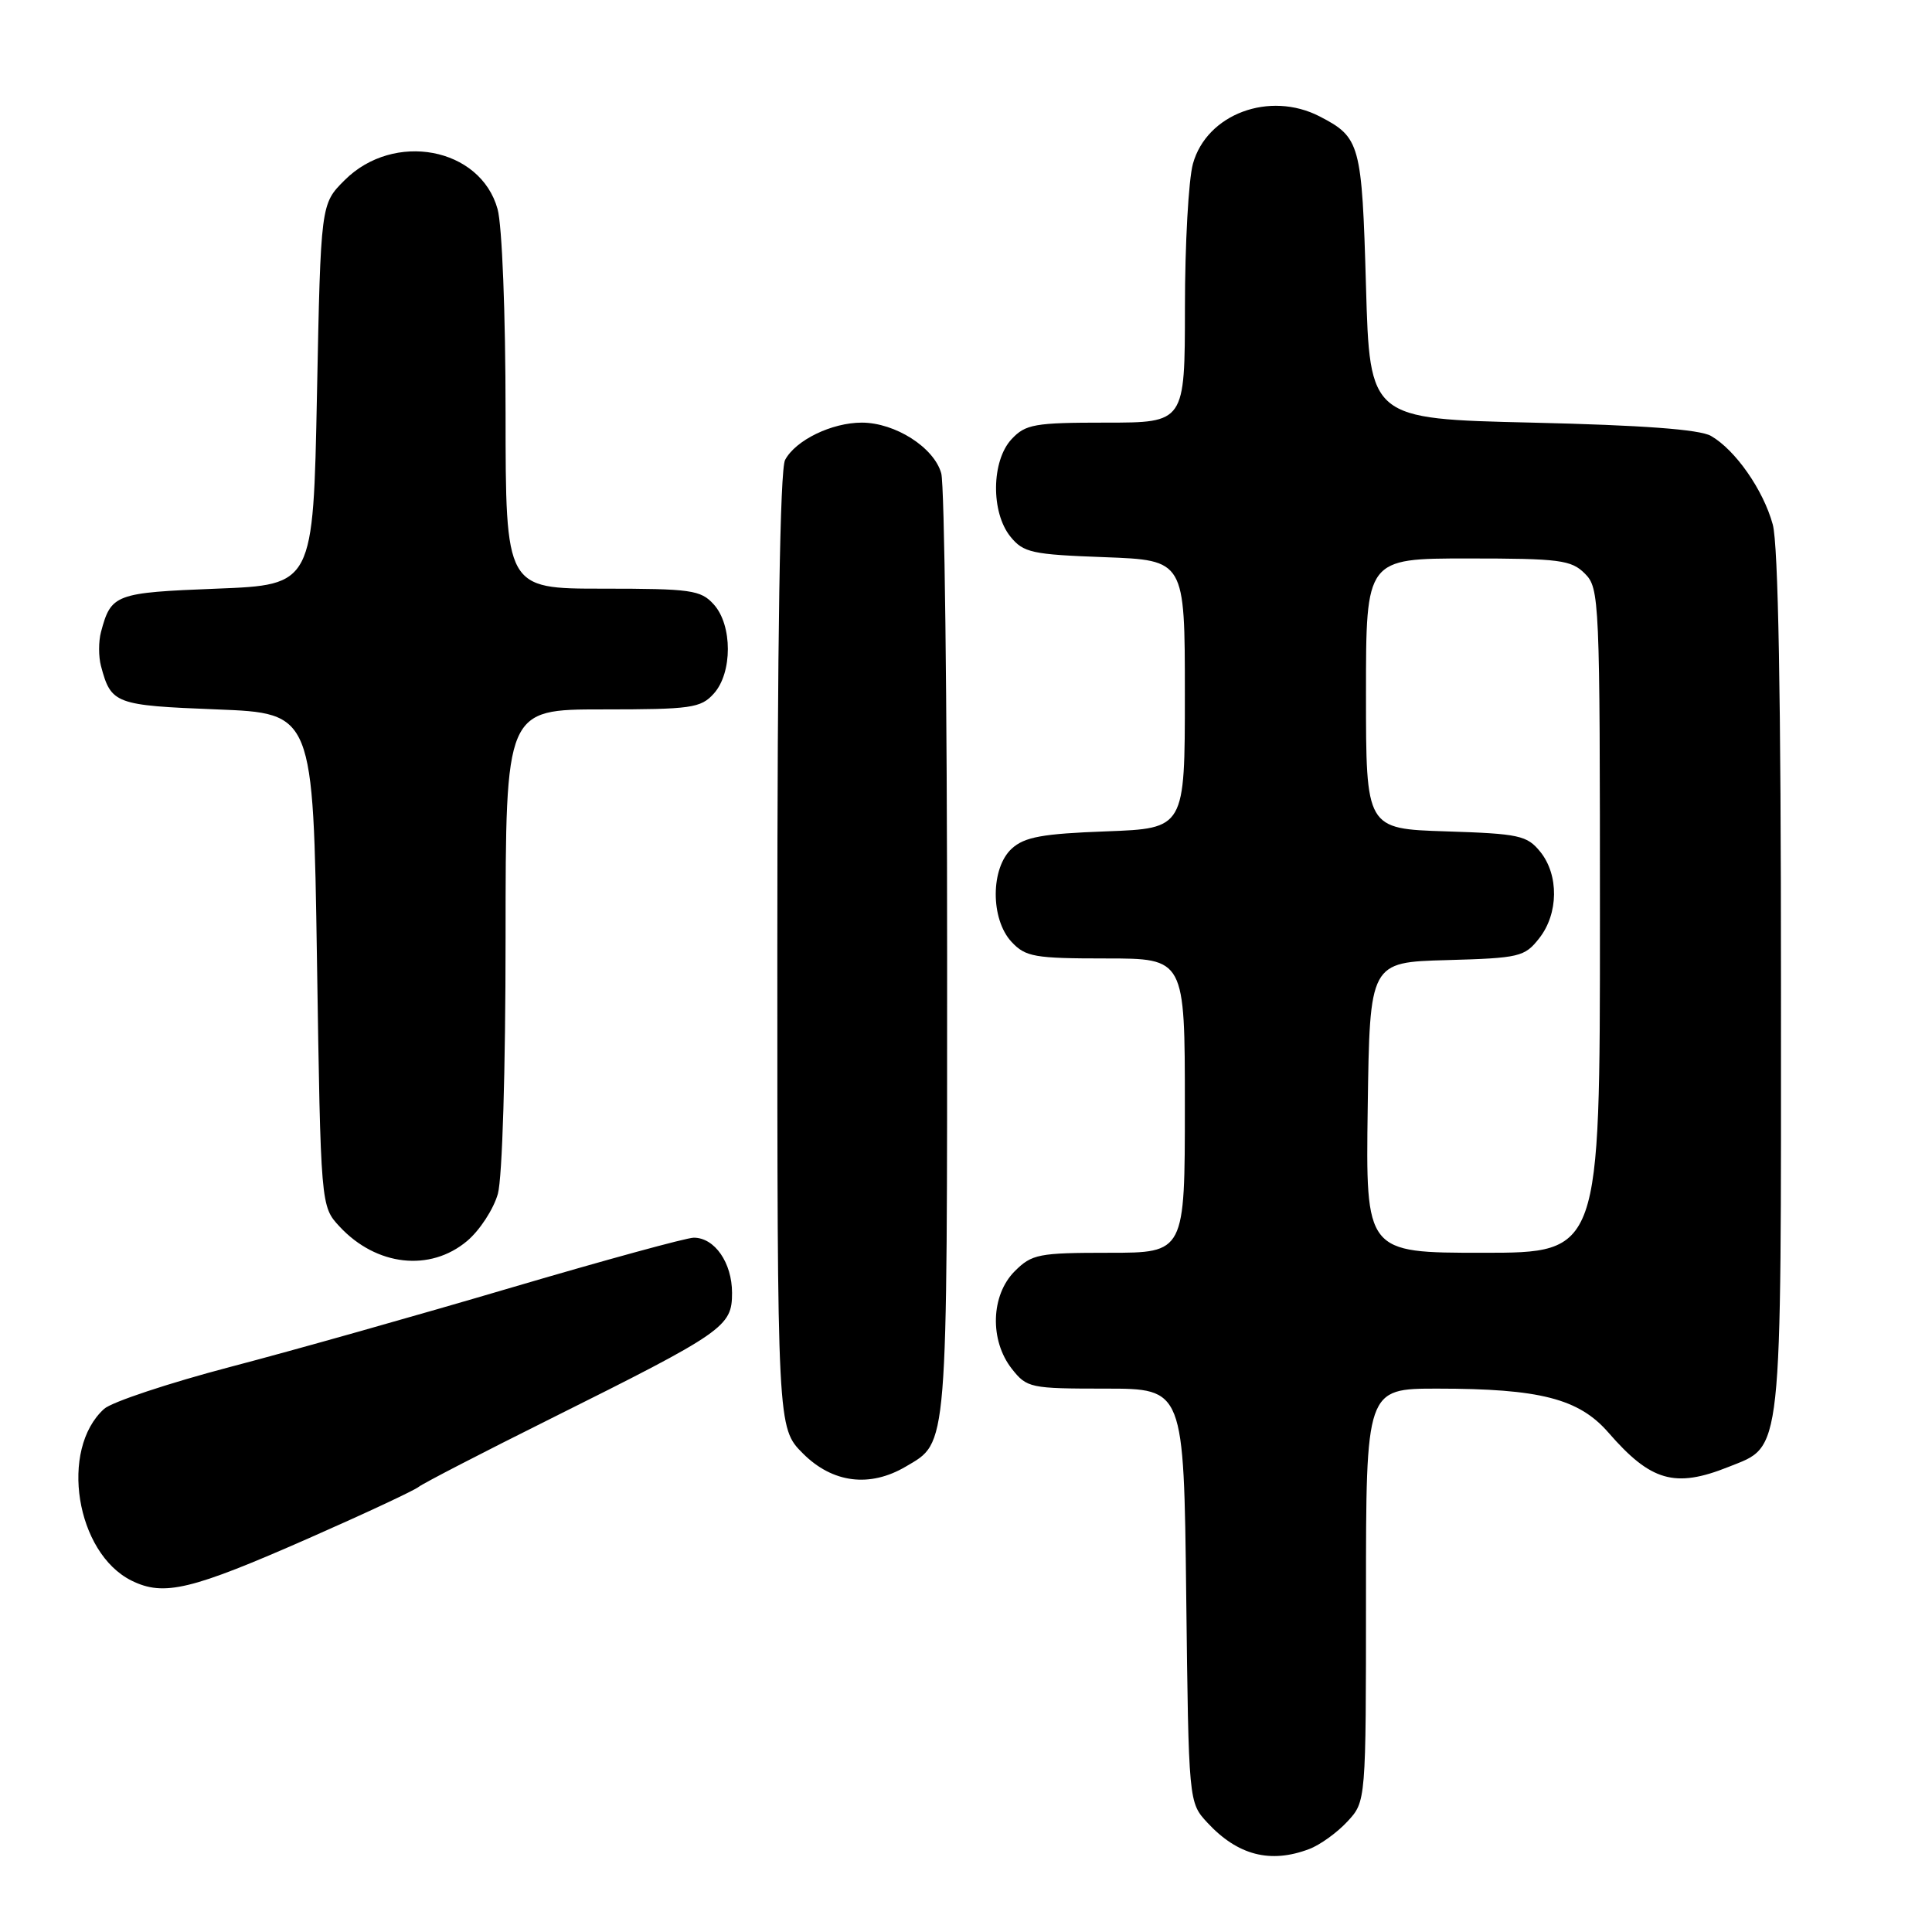 <?xml version="1.0" encoding="UTF-8" standalone="no"?>
<!DOCTYPE svg PUBLIC "-//W3C//DTD SVG 1.1//EN" "http://www.w3.org/Graphics/SVG/1.1/DTD/svg11.dtd" >
<svg xmlns="http://www.w3.org/2000/svg" xmlns:xlink="http://www.w3.org/1999/xlink" version="1.1" viewBox="0 0 256 256">
 <g >
 <path fill="currentColor"
d=" M 173.47 245.01 C 174.91 244.47 177.18 242.83 178.54 241.36 C 181.00 238.71 181.00 238.71 181.00 211.35 C 181.00 184.00 181.00 184.00 190.45 184.00 C 204.05 184.00 209.21 185.33 213.12 189.82 C 218.74 196.29 221.93 197.21 229.02 194.38 C 236.26 191.48 236.00 193.88 235.99 130.30 C 235.99 92.35 235.63 72.17 234.90 69.50 C 233.65 64.92 229.94 59.61 226.71 57.76 C 225.20 56.90 217.66 56.34 203.00 56.00 C 181.50 55.50 181.50 55.50 181.00 37.90 C 180.46 19.04 180.24 18.21 174.87 15.43 C 168.23 12.00 159.90 15.10 158.07 21.70 C 157.49 23.79 157.01 32.36 157.01 40.75 C 157.00 56.00 157.00 56.00 146.54 56.00 C 137.07 56.00 135.89 56.21 134.04 58.19 C 131.36 61.06 131.28 67.89 133.89 71.11 C 135.61 73.23 136.73 73.48 146.39 73.83 C 157.00 74.23 157.00 74.23 157.00 92.00 C 157.00 109.77 157.00 109.77 146.58 110.16 C 138.14 110.47 135.77 110.90 134.08 112.43 C 131.25 114.99 131.22 121.79 134.04 124.81 C 135.89 126.79 137.07 127.00 146.54 127.00 C 157.00 127.00 157.00 127.00 157.00 146.50 C 157.00 166.00 157.00 166.00 146.95 166.00 C 137.62 166.00 136.73 166.17 134.45 168.45 C 131.29 171.62 131.11 177.60 134.07 181.37 C 136.07 183.91 136.50 184.00 146.50 184.00 C 156.86 184.00 156.86 184.00 157.18 211.42 C 157.50 238.84 157.50 238.84 160.00 241.53 C 164.01 245.85 168.34 246.96 173.47 245.01 Z  M 40.99 203.79 C 48.42 200.52 54.94 197.47 55.49 197.01 C 56.05 196.56 63.88 192.51 72.89 188.02 C 95.99 176.50 97.00 175.80 97.00 171.32 C 97.00 167.32 94.70 164.00 91.93 164.00 C 90.97 164.00 80.13 166.97 67.84 170.59 C 55.55 174.22 38.78 178.96 30.56 181.11 C 22.34 183.27 14.80 185.78 13.80 186.68 C 7.85 192.06 10.05 205.80 17.45 209.45 C 21.73 211.56 25.32 210.69 40.99 203.79 Z  M 120.02 194.33 C 125.64 191.01 125.50 192.77 125.50 126.60 C 125.50 92.99 125.15 64.25 124.72 62.72 C 123.77 59.29 118.62 56.01 114.20 56.00 C 110.21 56.00 105.43 58.32 104.03 60.94 C 103.35 62.21 103.00 84.62 103.00 126.03 C 103.00 189.20 103.00 189.20 106.40 192.60 C 110.32 196.52 115.25 197.14 120.02 194.33 Z  M 61.89 164.44 C 63.57 163.03 65.40 160.21 65.97 158.19 C 66.56 156.05 66.99 141.80 66.99 124.25 C 67.00 94.00 67.00 94.00 79.85 94.00 C 91.58 94.00 92.85 93.82 94.57 91.92 C 97.07 89.17 97.07 82.83 94.57 80.08 C 92.85 78.18 91.58 78.00 79.85 78.00 C 67.00 78.00 67.00 78.00 66.99 54.75 C 66.99 41.52 66.53 29.86 65.93 27.70 C 63.66 19.52 52.18 17.36 45.66 23.88 C 42.50 27.03 42.50 27.03 42.00 52.27 C 41.50 77.50 41.50 77.50 28.71 78.00 C 15.24 78.53 14.72 78.72 13.38 83.75 C 13.05 84.99 13.05 87.01 13.38 88.25 C 14.72 93.28 15.24 93.47 28.71 94.00 C 41.50 94.50 41.50 94.50 42.00 127.17 C 42.50 159.84 42.50 159.84 45.00 162.53 C 49.86 167.76 56.99 168.56 61.89 164.44 Z  M 181.23 146.75 C 181.50 127.50 181.50 127.50 191.70 127.22 C 201.34 126.95 202.02 126.79 203.95 124.33 C 206.52 121.07 206.58 115.94 204.09 112.86 C 202.34 110.70 201.30 110.47 191.59 110.16 C 181.00 109.82 181.00 109.82 181.00 91.91 C 181.00 74.00 181.00 74.00 194.50 74.00 C 206.67 74.00 208.20 74.20 210.00 76.00 C 211.94 77.94 212.00 79.33 212.00 122.00 C 212.00 166.00 212.00 166.00 196.48 166.00 C 180.96 166.00 180.96 166.00 181.23 146.75 Z "/>
</g>
</svg>